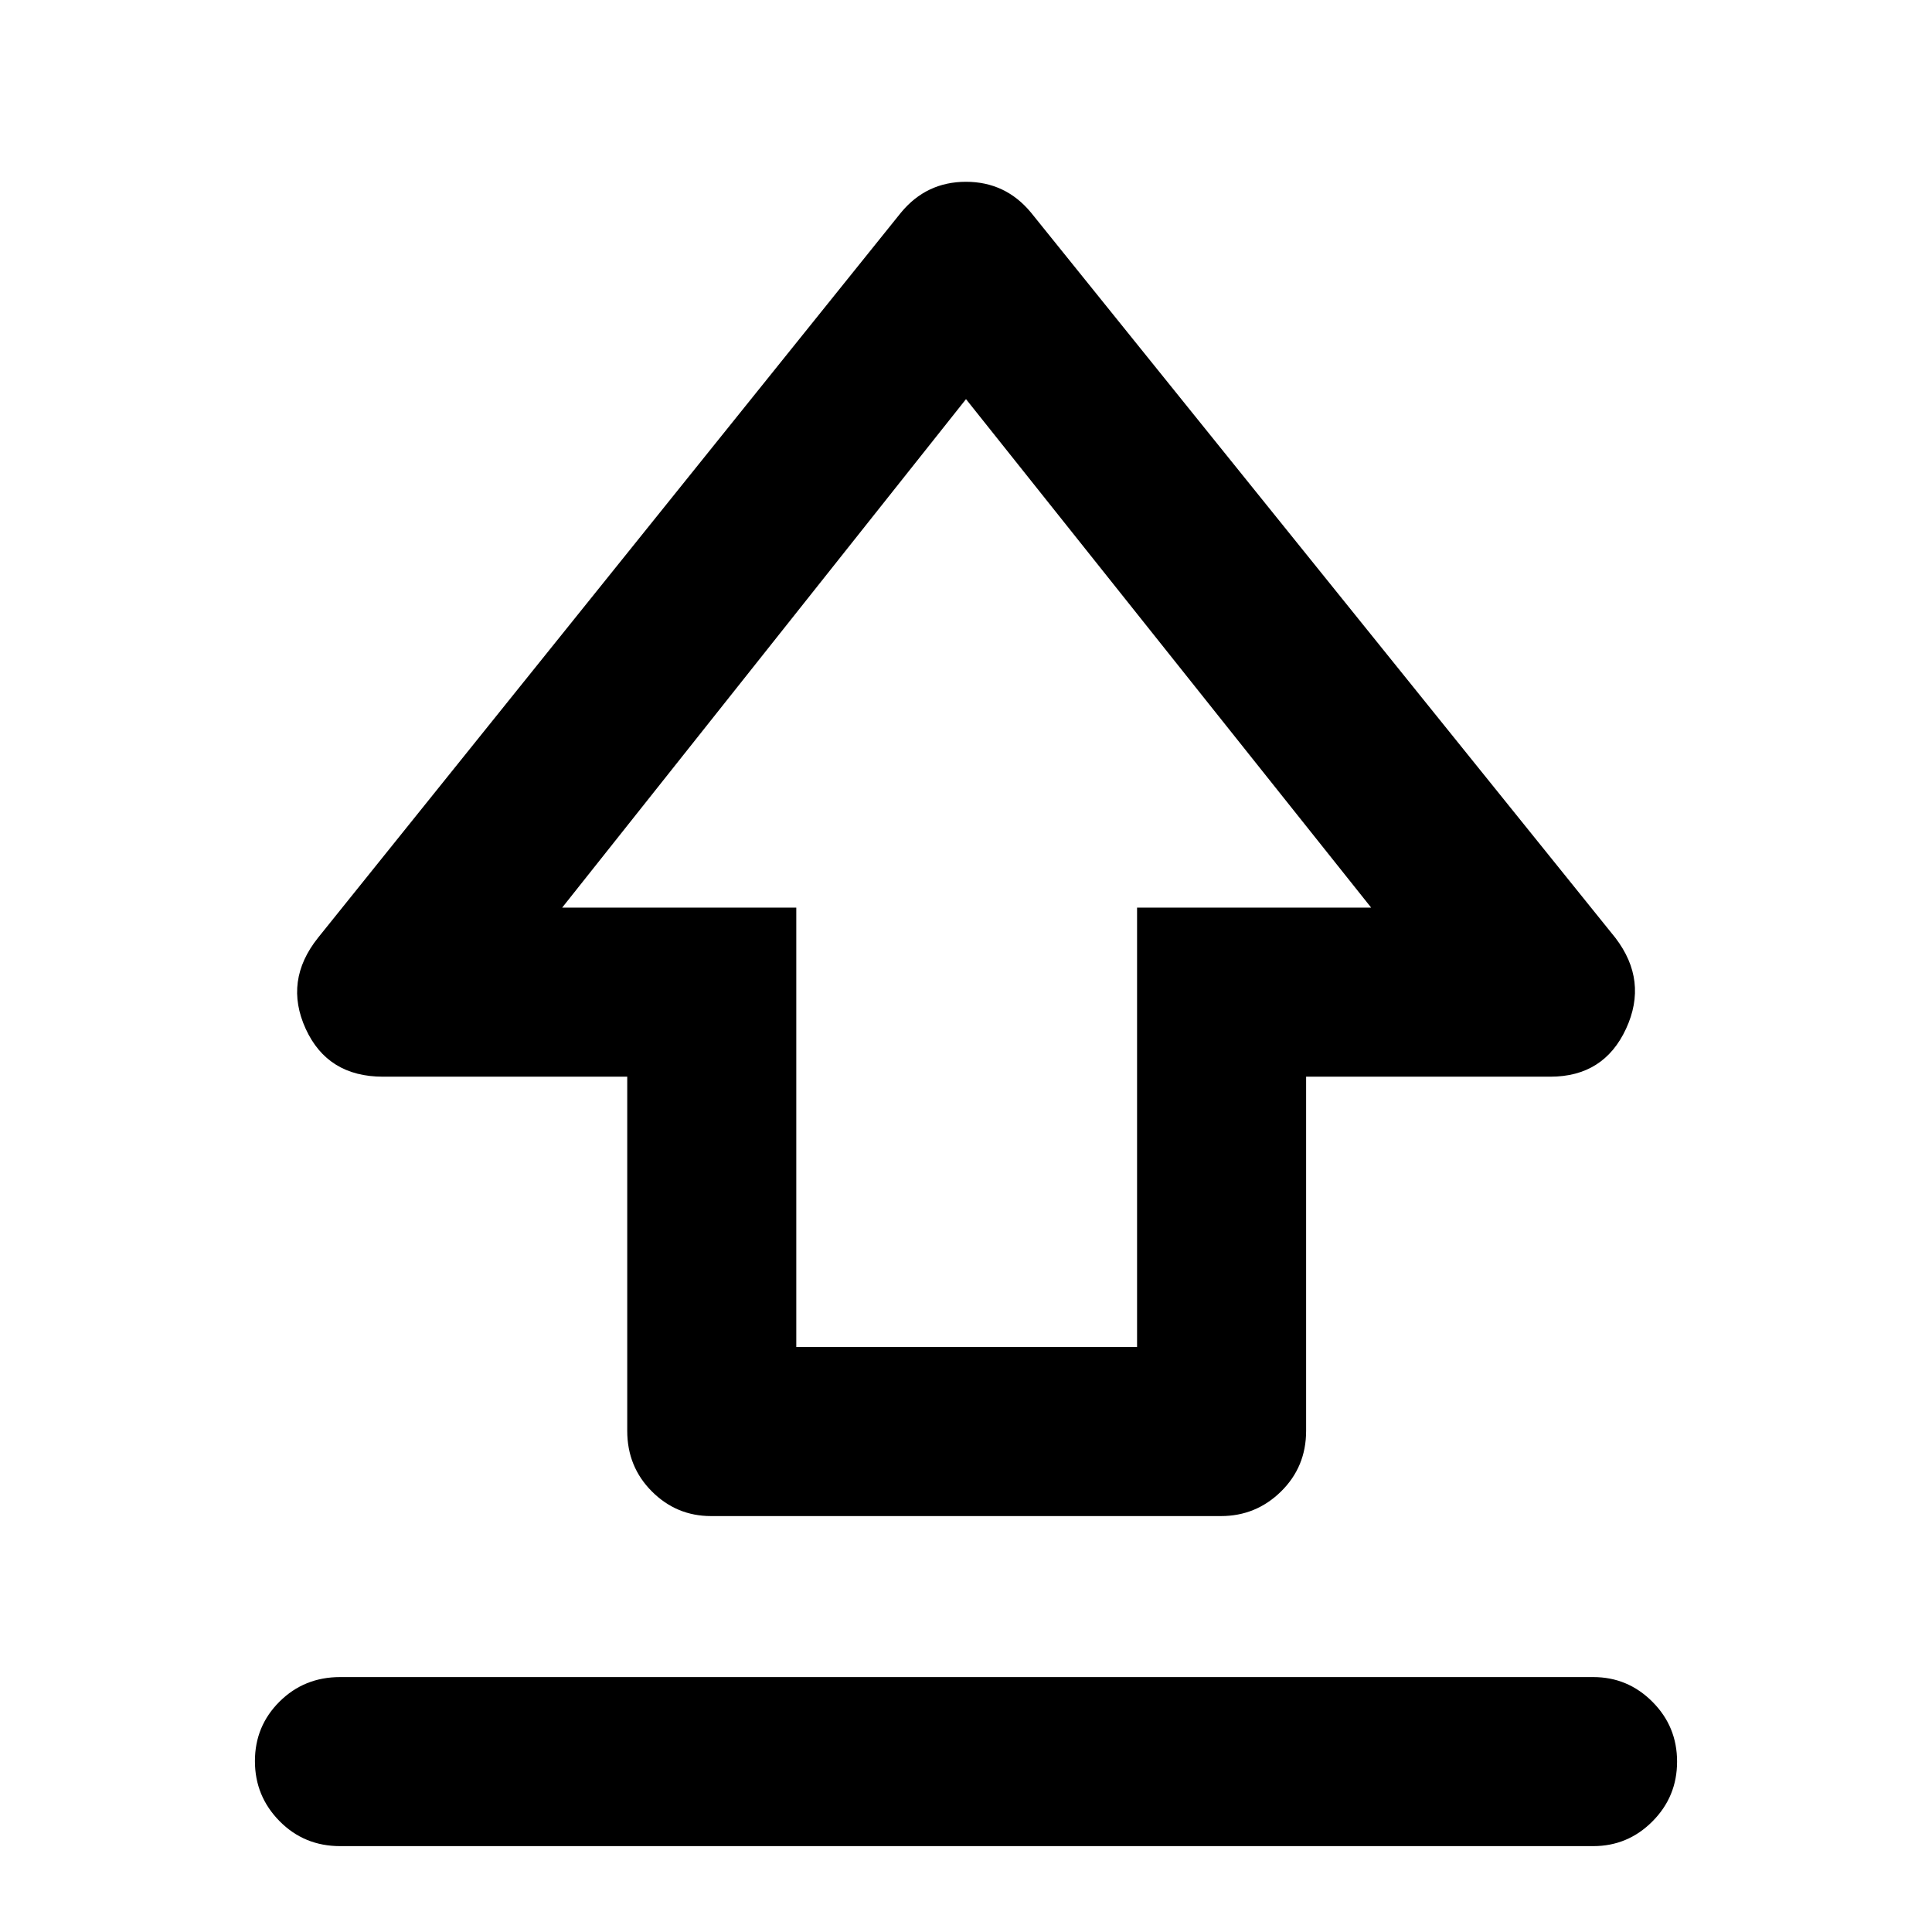 <svg xmlns="http://www.w3.org/2000/svg" height="40" viewBox="0 -960 960 960" width="40"><path d="M311.67-249v-176H190.33q-27.57 0-38.45-23.83Q141-472.67 158-494l289.67-360.33q12.64-15.34 32.32-15.34t32.34 15.34L802.67-494q16.33 21.33 5.31 45.17Q796.96-425 770.33-425H649v176q0 17.83-12.43 30.08-12.44 12.25-29.9 12.25H353.33q-17.18 0-29.42-12.25-12.24-12.25-12.24-30.08Zm84-41.67H565V-509h116.33L480-761.67 279.33-509h116.34v218.33Zm84.33-241Zm-311 489q-17.83 0-30.08-12.4-12.25-12.41-12.25-29.84 0-17.42 12.25-29.59 12.25-12.17 30.08-12.17h622.67q17.18 0 29.42 12.29 12.24 12.28 12.24 29.71 0 17.42-12.24 29.71t-29.42 12.29H169Z"/></svg>